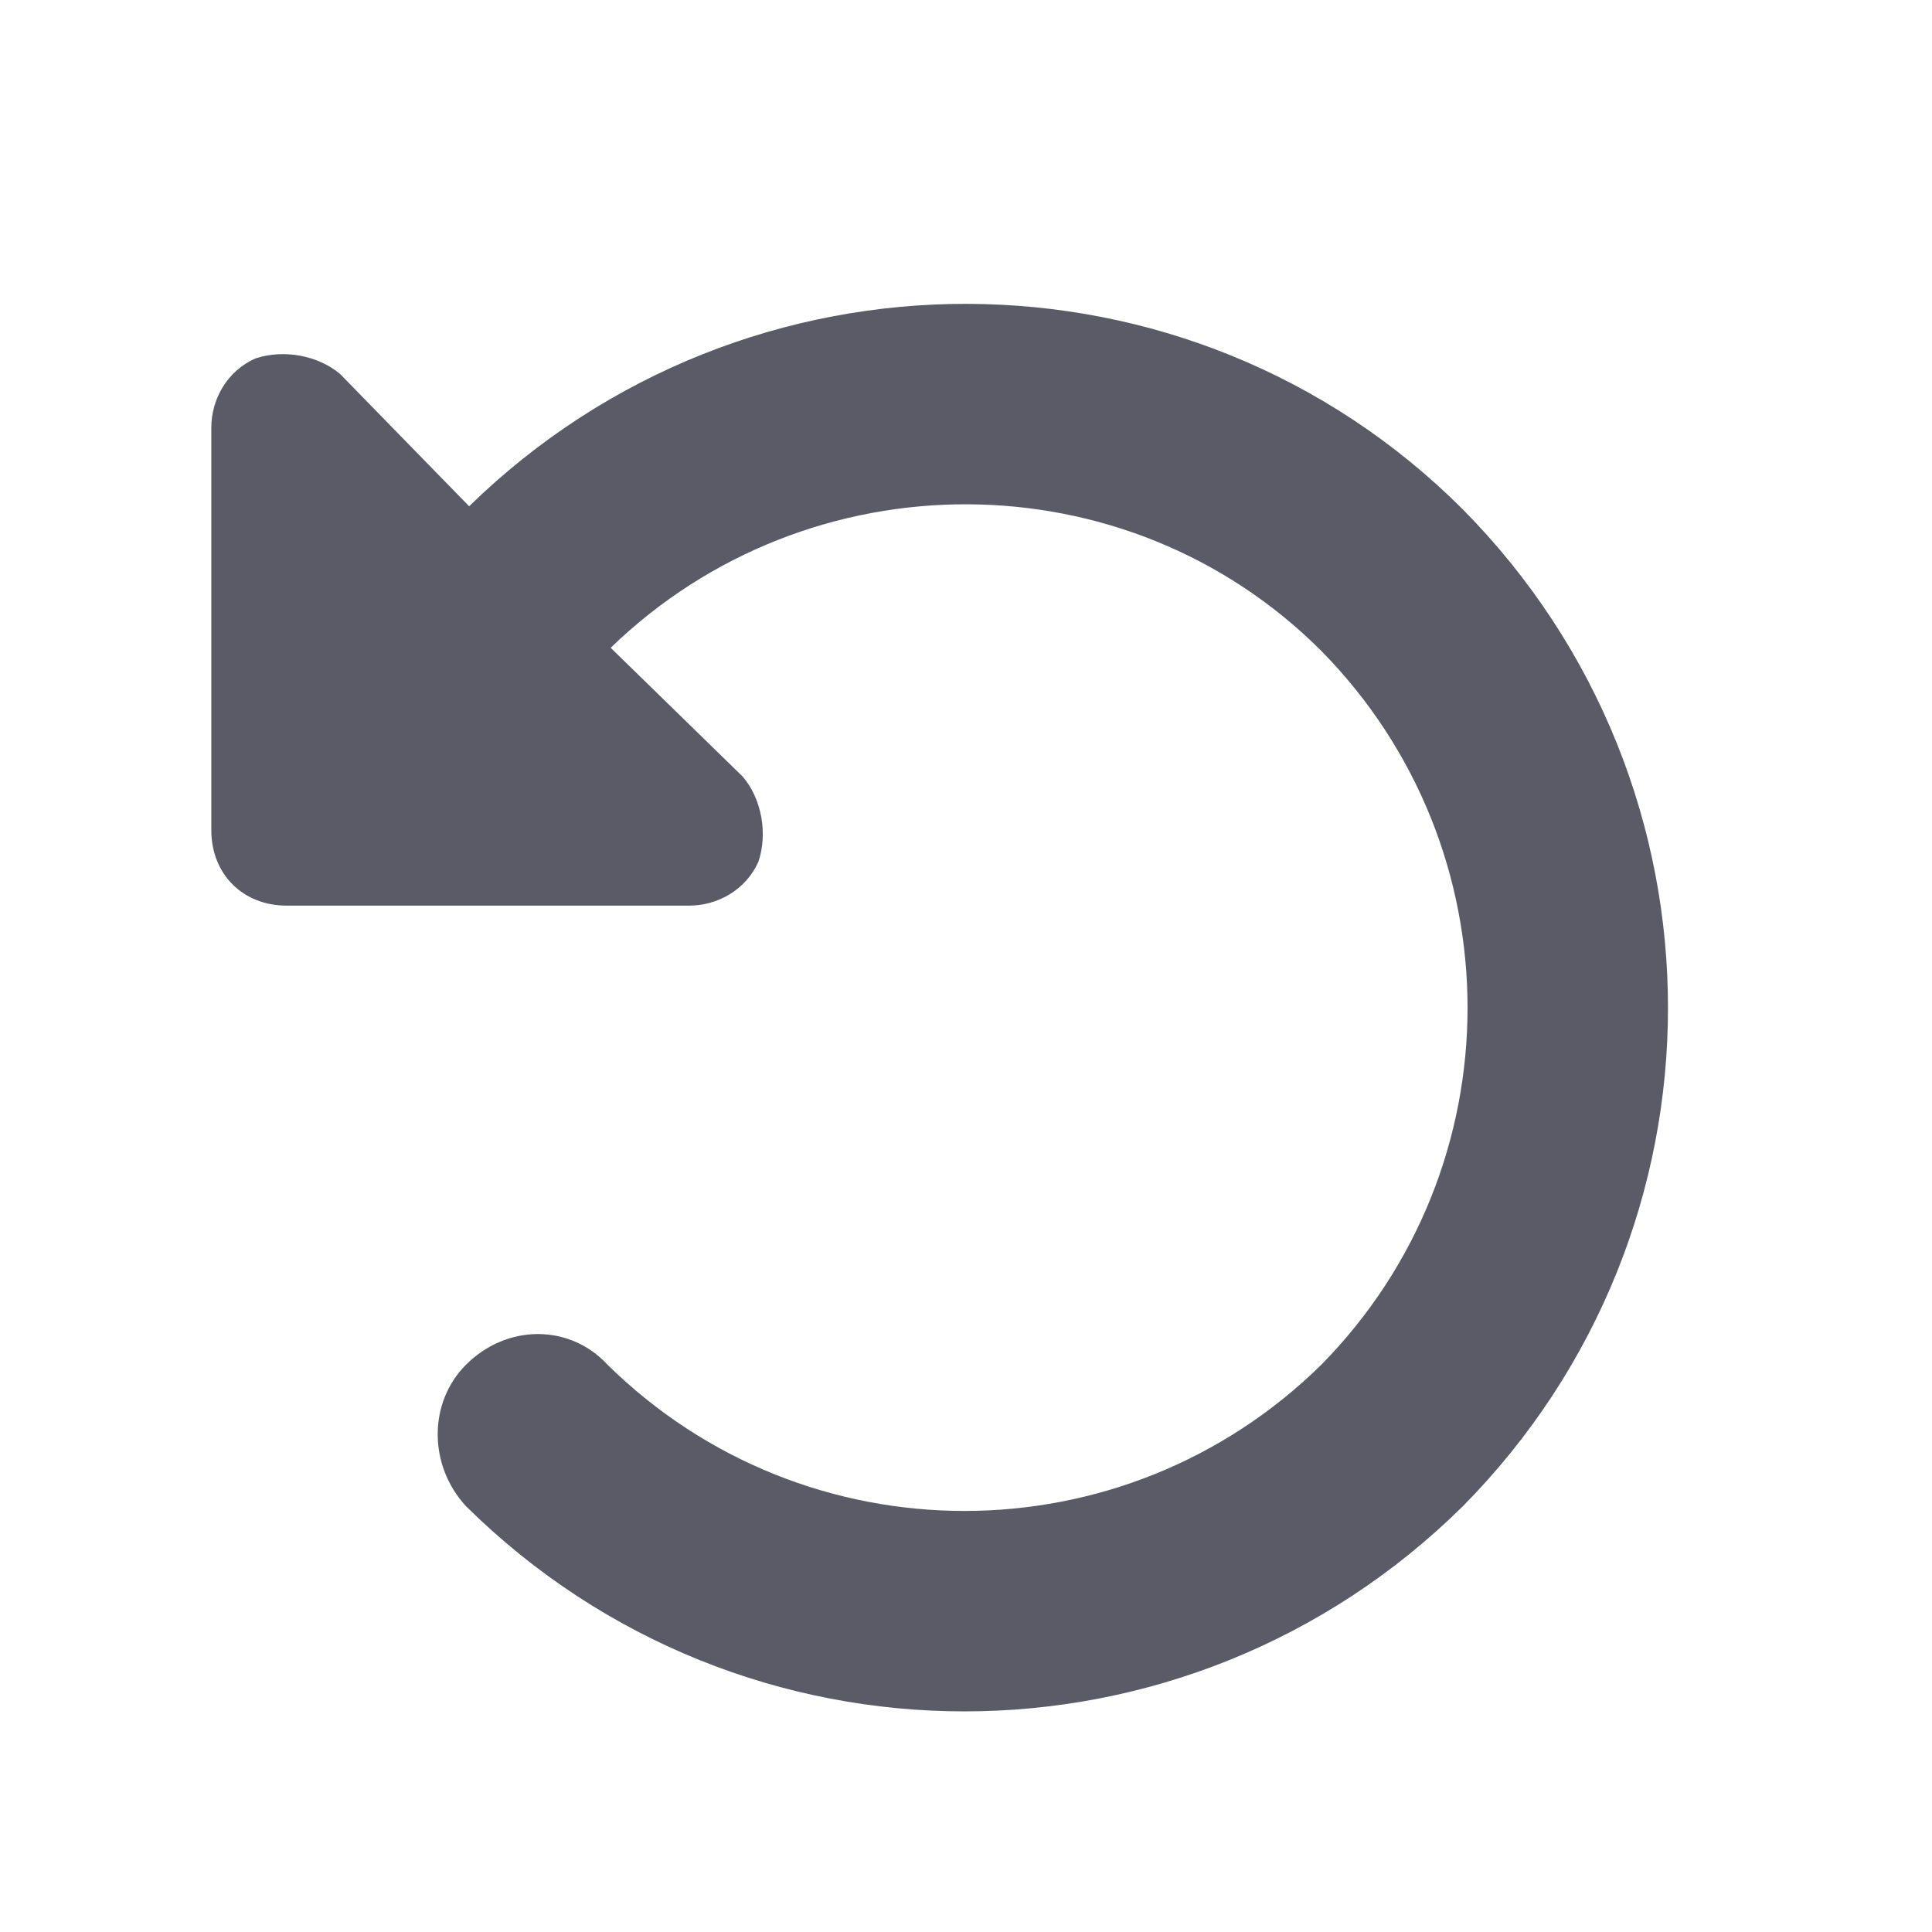 <svg width="24" height="24" viewBox="0 0 24 24" fill="none" xmlns="http://www.w3.org/2000/svg">
<path d="M3.875 11.25H3.562C3.016 11.25 2.625 10.859 2.625 10.312V5.312C2.625 4.961 2.82 4.609 3.172 4.453C3.523 4.336 3.953 4.414 4.227 4.648L5.828 6.289C9.266 2.93 14.773 2.93 18.172 6.328C21.57 9.766 21.57 15.273 18.172 18.711C14.734 22.109 9.227 22.109 5.789 18.711C5.32 18.203 5.32 17.422 5.789 16.953C6.297 16.445 7.078 16.445 7.547 16.953C10.008 19.375 13.953 19.375 16.414 16.953C18.836 14.492 18.836 10.547 16.414 8.086C13.992 5.664 10.047 5.664 7.586 8.047L9.227 9.648C9.461 9.922 9.539 10.352 9.422 10.703C9.266 11.055 8.914 11.25 8.562 11.25H3.875Z" fill="#5B5B67"/>
</svg>
